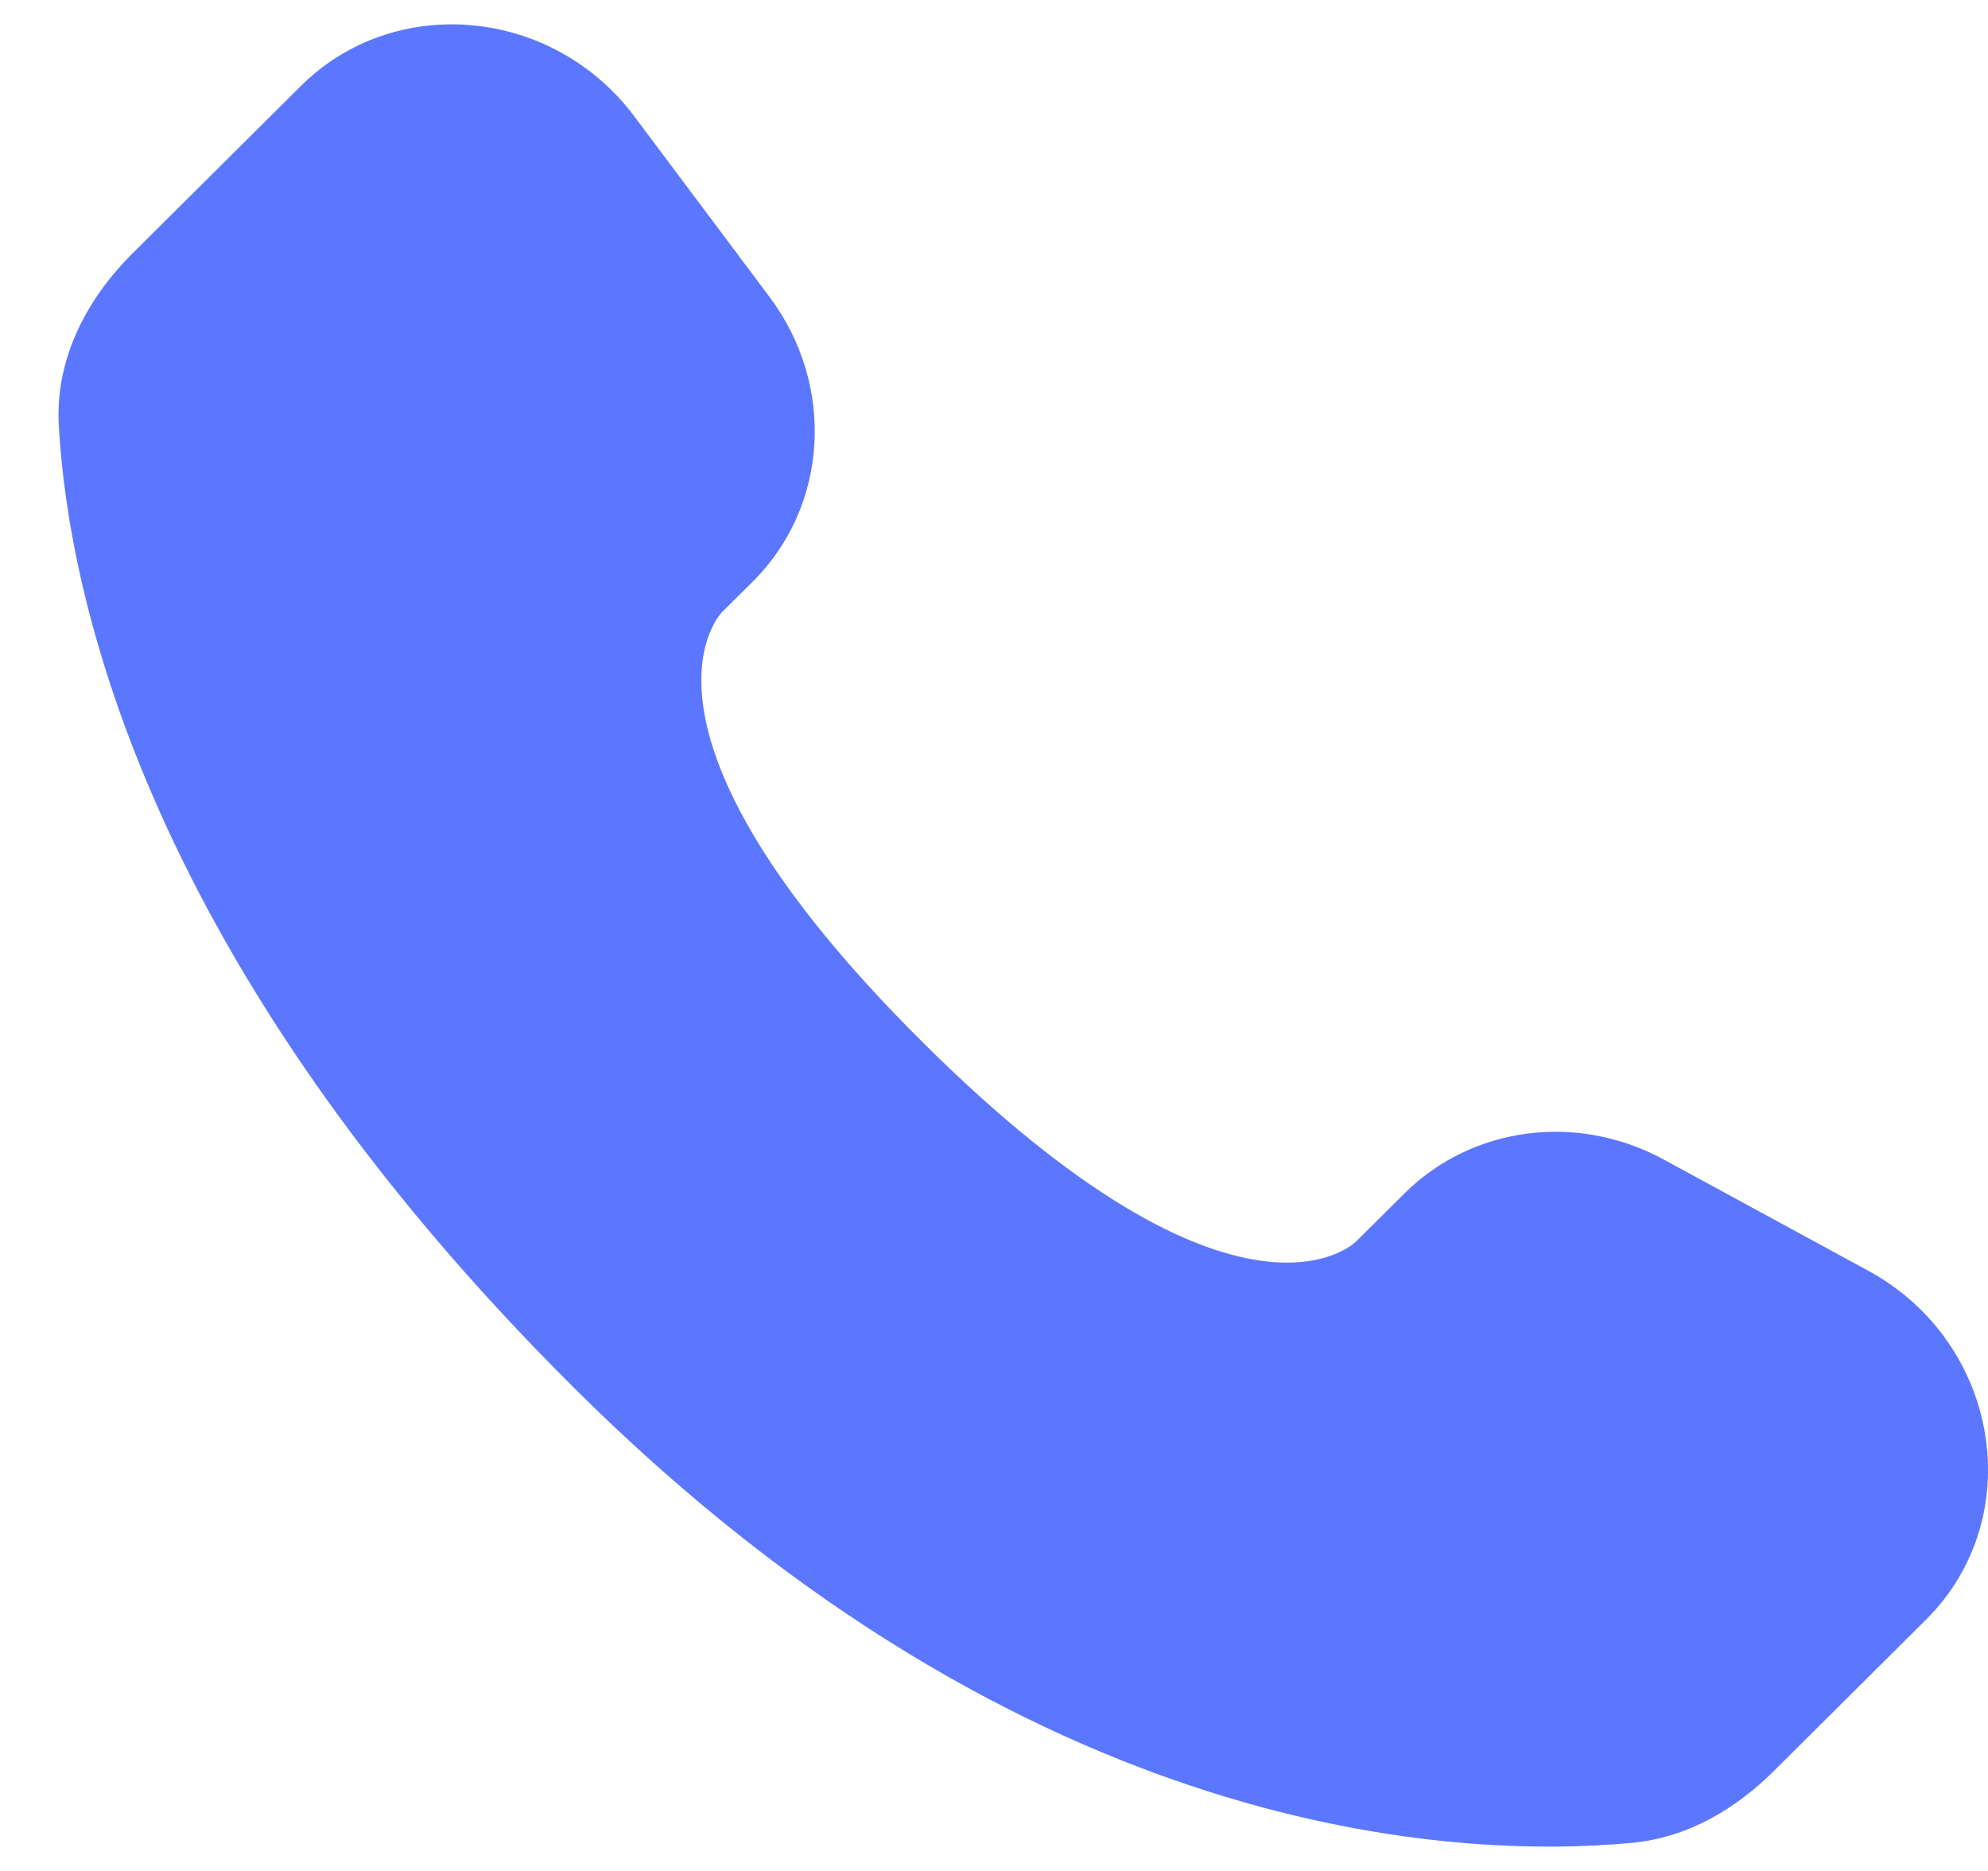 <svg width="17" height="16" viewBox="0 0 17 16" fill="none" xmlns="http://www.w3.org/2000/svg">
<path d="M12.01 10.206L11.592 10.621C11.592 10.621 10.6 11.608 7.891 8.914C5.182 6.221 6.175 5.234 6.175 5.234L6.438 4.973C7.085 4.329 7.146 3.295 6.581 2.54L5.425 0.996C4.726 0.062 3.375 -0.062 2.573 0.735L1.134 2.166C0.737 2.561 0.47 3.073 0.503 3.642C0.585 5.096 1.243 8.224 4.914 11.874C8.807 15.745 12.46 15.899 13.953 15.76C14.426 15.716 14.837 15.475 15.168 15.146L16.47 13.851C17.349 12.977 17.101 11.479 15.976 10.867L14.225 9.915C13.487 9.514 12.587 9.632 12.01 10.206Z" fill="#5C77FF"/>
</svg>
